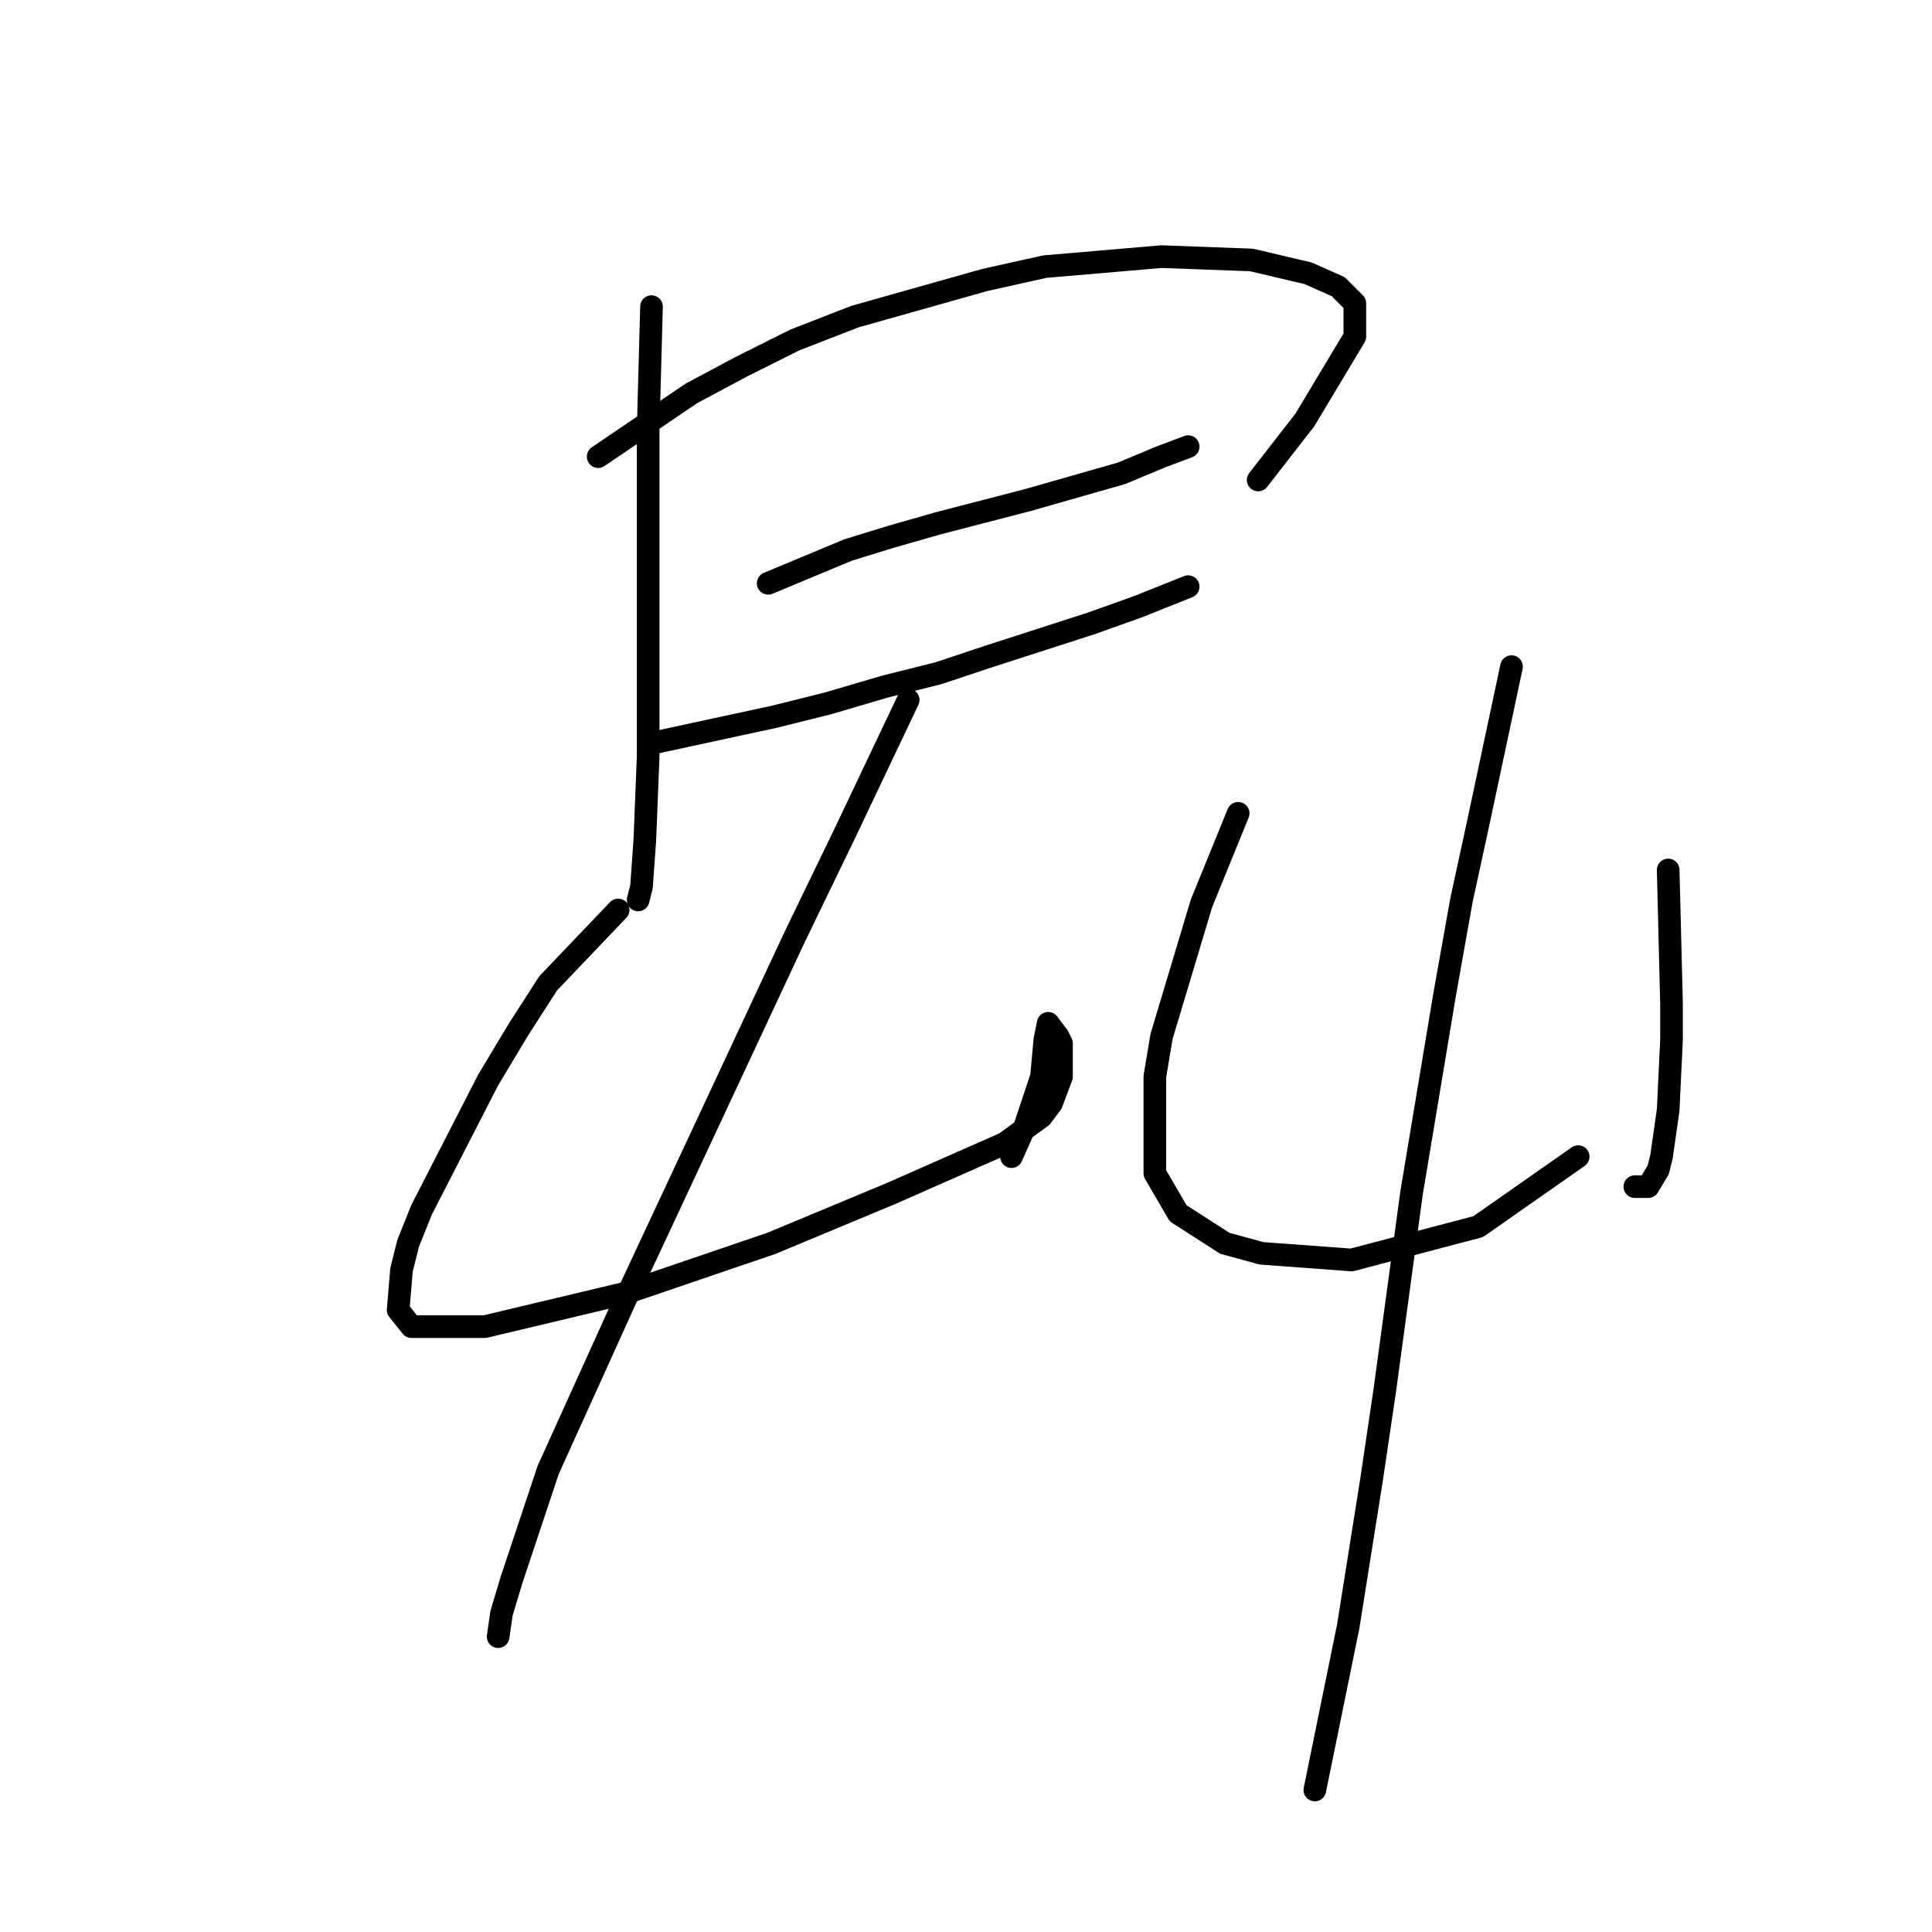 <?xml version="1.0" standalone="no"?>
    <svg width="256" height="256" xmlns="http://www.w3.org/2000/svg" version="1.1">
    <polyline stroke="black" stroke-width="3" stroke-linecap="round" fill="transparent" stroke-linejoin="round" points="86.327 40.631 85.885 56.973 85.885 65.807 85.885 75.524 85.885 93.192 85.885 100.259 85.443 111.301 85.002 117.485 84.56 119.251 84.56 119.251 " />
        <polyline stroke="black" stroke-width="3" stroke-linecap="round" fill="transparent" stroke-linejoin="round" points="79.26 60.507 91.627 52.115 98.252 48.581 105.319 45.048 113.27 41.956 130.496 37.097 138.446 35.33 153.905 34.005 165.831 34.447 173.339 36.214 177.315 37.981 179.523 40.189 179.523 44.606 172.898 55.648 166.714 63.599 166.714 63.599 " />
        <polyline stroke="black" stroke-width="3" stroke-linecap="round" fill="transparent" stroke-linejoin="round" points="101.786 77.291 112.386 72.874 118.128 71.107 124.312 69.34 136.237 66.249 148.605 62.715 153.905 60.507 157.439 59.182 157.439 59.182 " />
        <polyline stroke="black" stroke-width="3" stroke-linecap="round" fill="transparent" stroke-linejoin="round" points="86.327 98.492 102.669 94.958 109.736 93.192 117.245 90.983 124.312 89.216 130.937 87.008 144.63 82.591 150.813 80.383 157.439 77.733 157.439 77.733 " />
        <polyline stroke="black" stroke-width="3" stroke-linecap="round" fill="transparent" stroke-linejoin="round" points="81.91 120.576 72.634 130.294 68.659 136.477 64.684 143.103 55.85 160.328 54.083 164.745 53.2 168.279 52.758 173.579 54.525 175.788 64.242 175.788 82.793 171.371 102.227 164.745 118.128 158.12 133.146 151.495 138.004 147.961 139.329 146.194 140.654 142.661 140.654 138.244 140.213 137.361 138.888 135.594 138.446 137.802 138.004 142.661 135.796 149.286 134.029 153.261 134.029 153.261 " />
        <polyline stroke="black" stroke-width="3" stroke-linecap="round" fill="transparent" stroke-linejoin="round" points="120.337 92.75 111.945 110.418 105.319 124.11 83.235 171.371 72.634 194.78 67.776 209.356 66.451 213.773 66.009 216.865 66.009 216.865 " />
        <polyline stroke="black" stroke-width="3" stroke-linecap="round" fill="transparent" stroke-linejoin="round" points="164.064 107.767 159.205 119.693 153.905 137.361 153.022 142.661 153.022 155.47 156.113 160.77 162.297 164.745 167.156 166.07 179.081 166.954 195.865 162.537 209.116 153.261 209.116 153.261 " />
        <polyline stroke="black" stroke-width="3" stroke-linecap="round" fill="transparent" stroke-linejoin="round" points="221.042 115.276 221.483 132.944 221.483 137.802 221.042 147.078 220.158 153.261 219.717 155.028 218.392 157.237 216.625 157.237 216.625 157.237 " />
        <polyline stroke="black" stroke-width="3" stroke-linecap="round" fill="transparent" stroke-linejoin="round" points="200.282 88.333 195.865 109.092 193.657 119.251 191.449 131.619 187.032 158.12 183.498 184.18 181.731 196.105 178.64 215.54 174.223 237.182 174.223 237.182 " />
        </svg>
